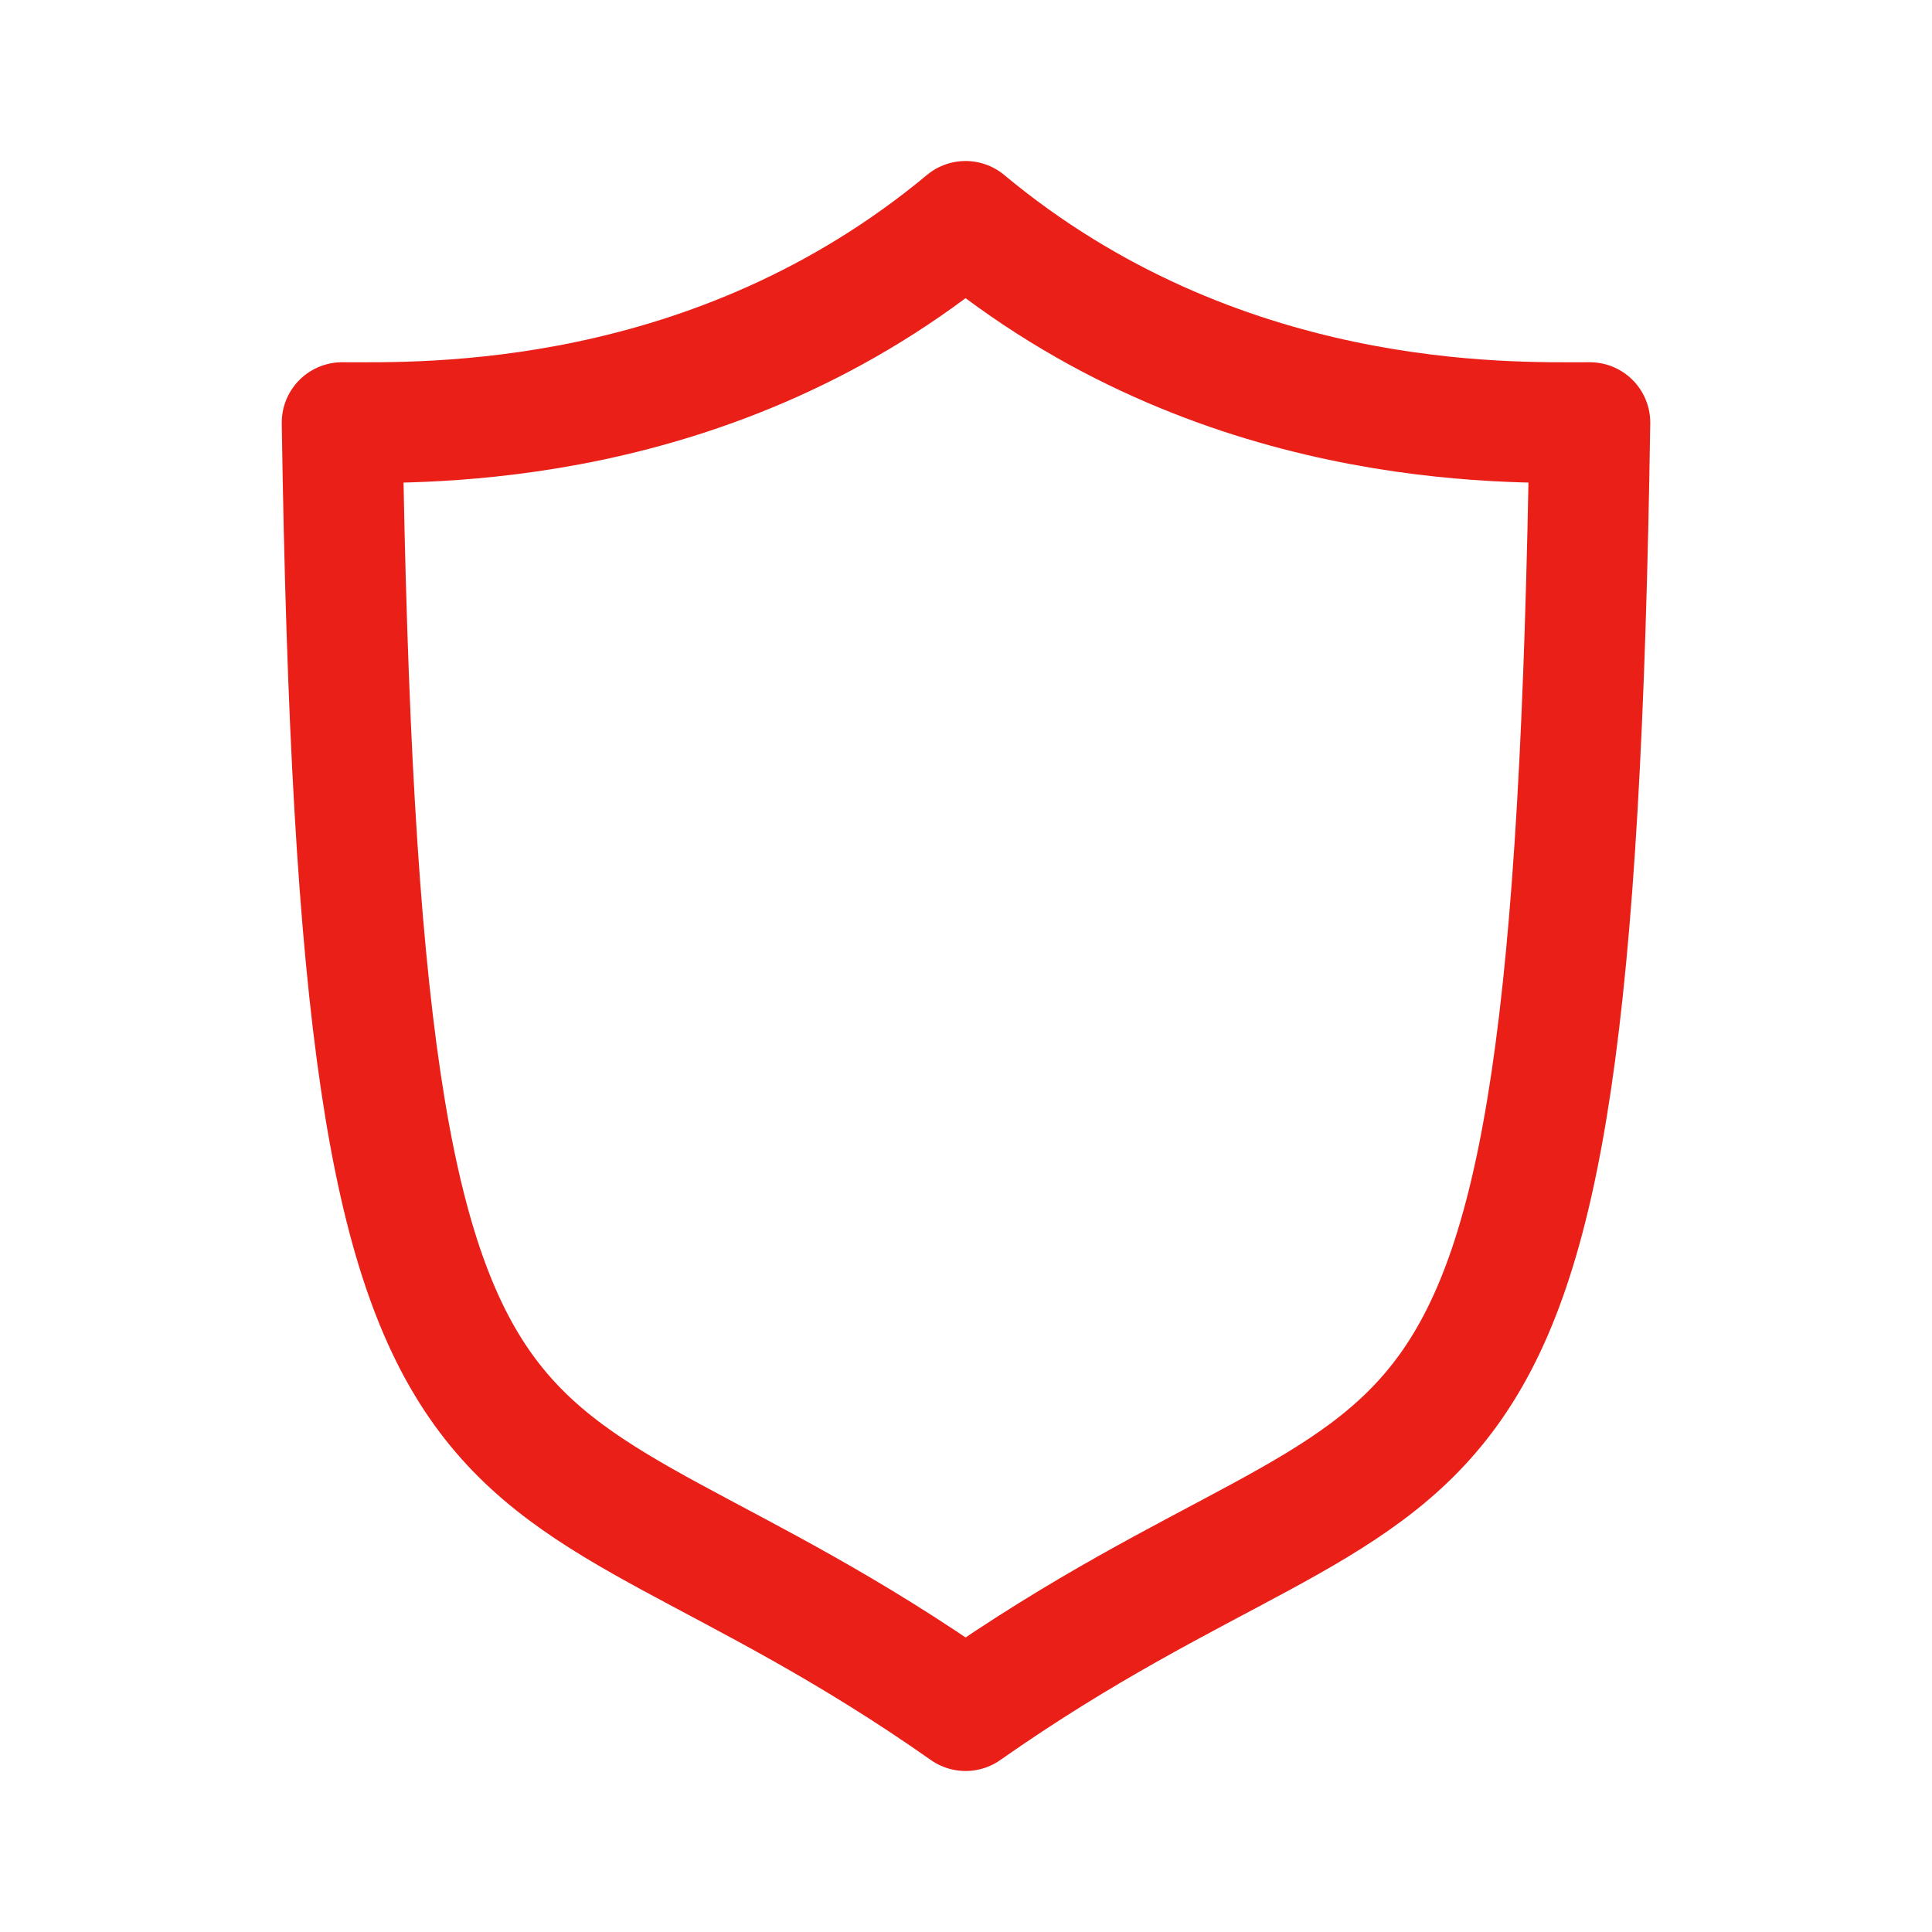 <!DOCTYPE svg PUBLIC "-//W3C//DTD SVG 1.1//EN" "http://www.w3.org/Graphics/SVG/1.1/DTD/svg11.dtd">
<!-- Uploaded to: SVG Repo, www.svgrepo.com, Transformed by: SVG Repo Mixer Tools -->
<svg width="800px" height="800px" viewBox="0 0 192 192" xmlns="http://www.w3.org/2000/svg" fill="none">
<g id="SVGRepo_bgCarrier" stroke-width="0"/>
<g id="SVGRepo_tracerCarrier" stroke-linecap="round" stroke-linejoin="round"/>
<g id="SVGRepo_iconCarrier">
<path stroke="#ea1f18" stroke-linecap="round" stroke-linejoin="round" stroke-miterlimit="10" stroke-width="12" d="M95.958 22C121.031 42.867 149.785 42 158 42c-1.797 118.676-15 95-62.042 128C49 137 35.798 160.676 34 42c8.13 0 36.883.867 61.958-20Z"/>
</g>
</svg>